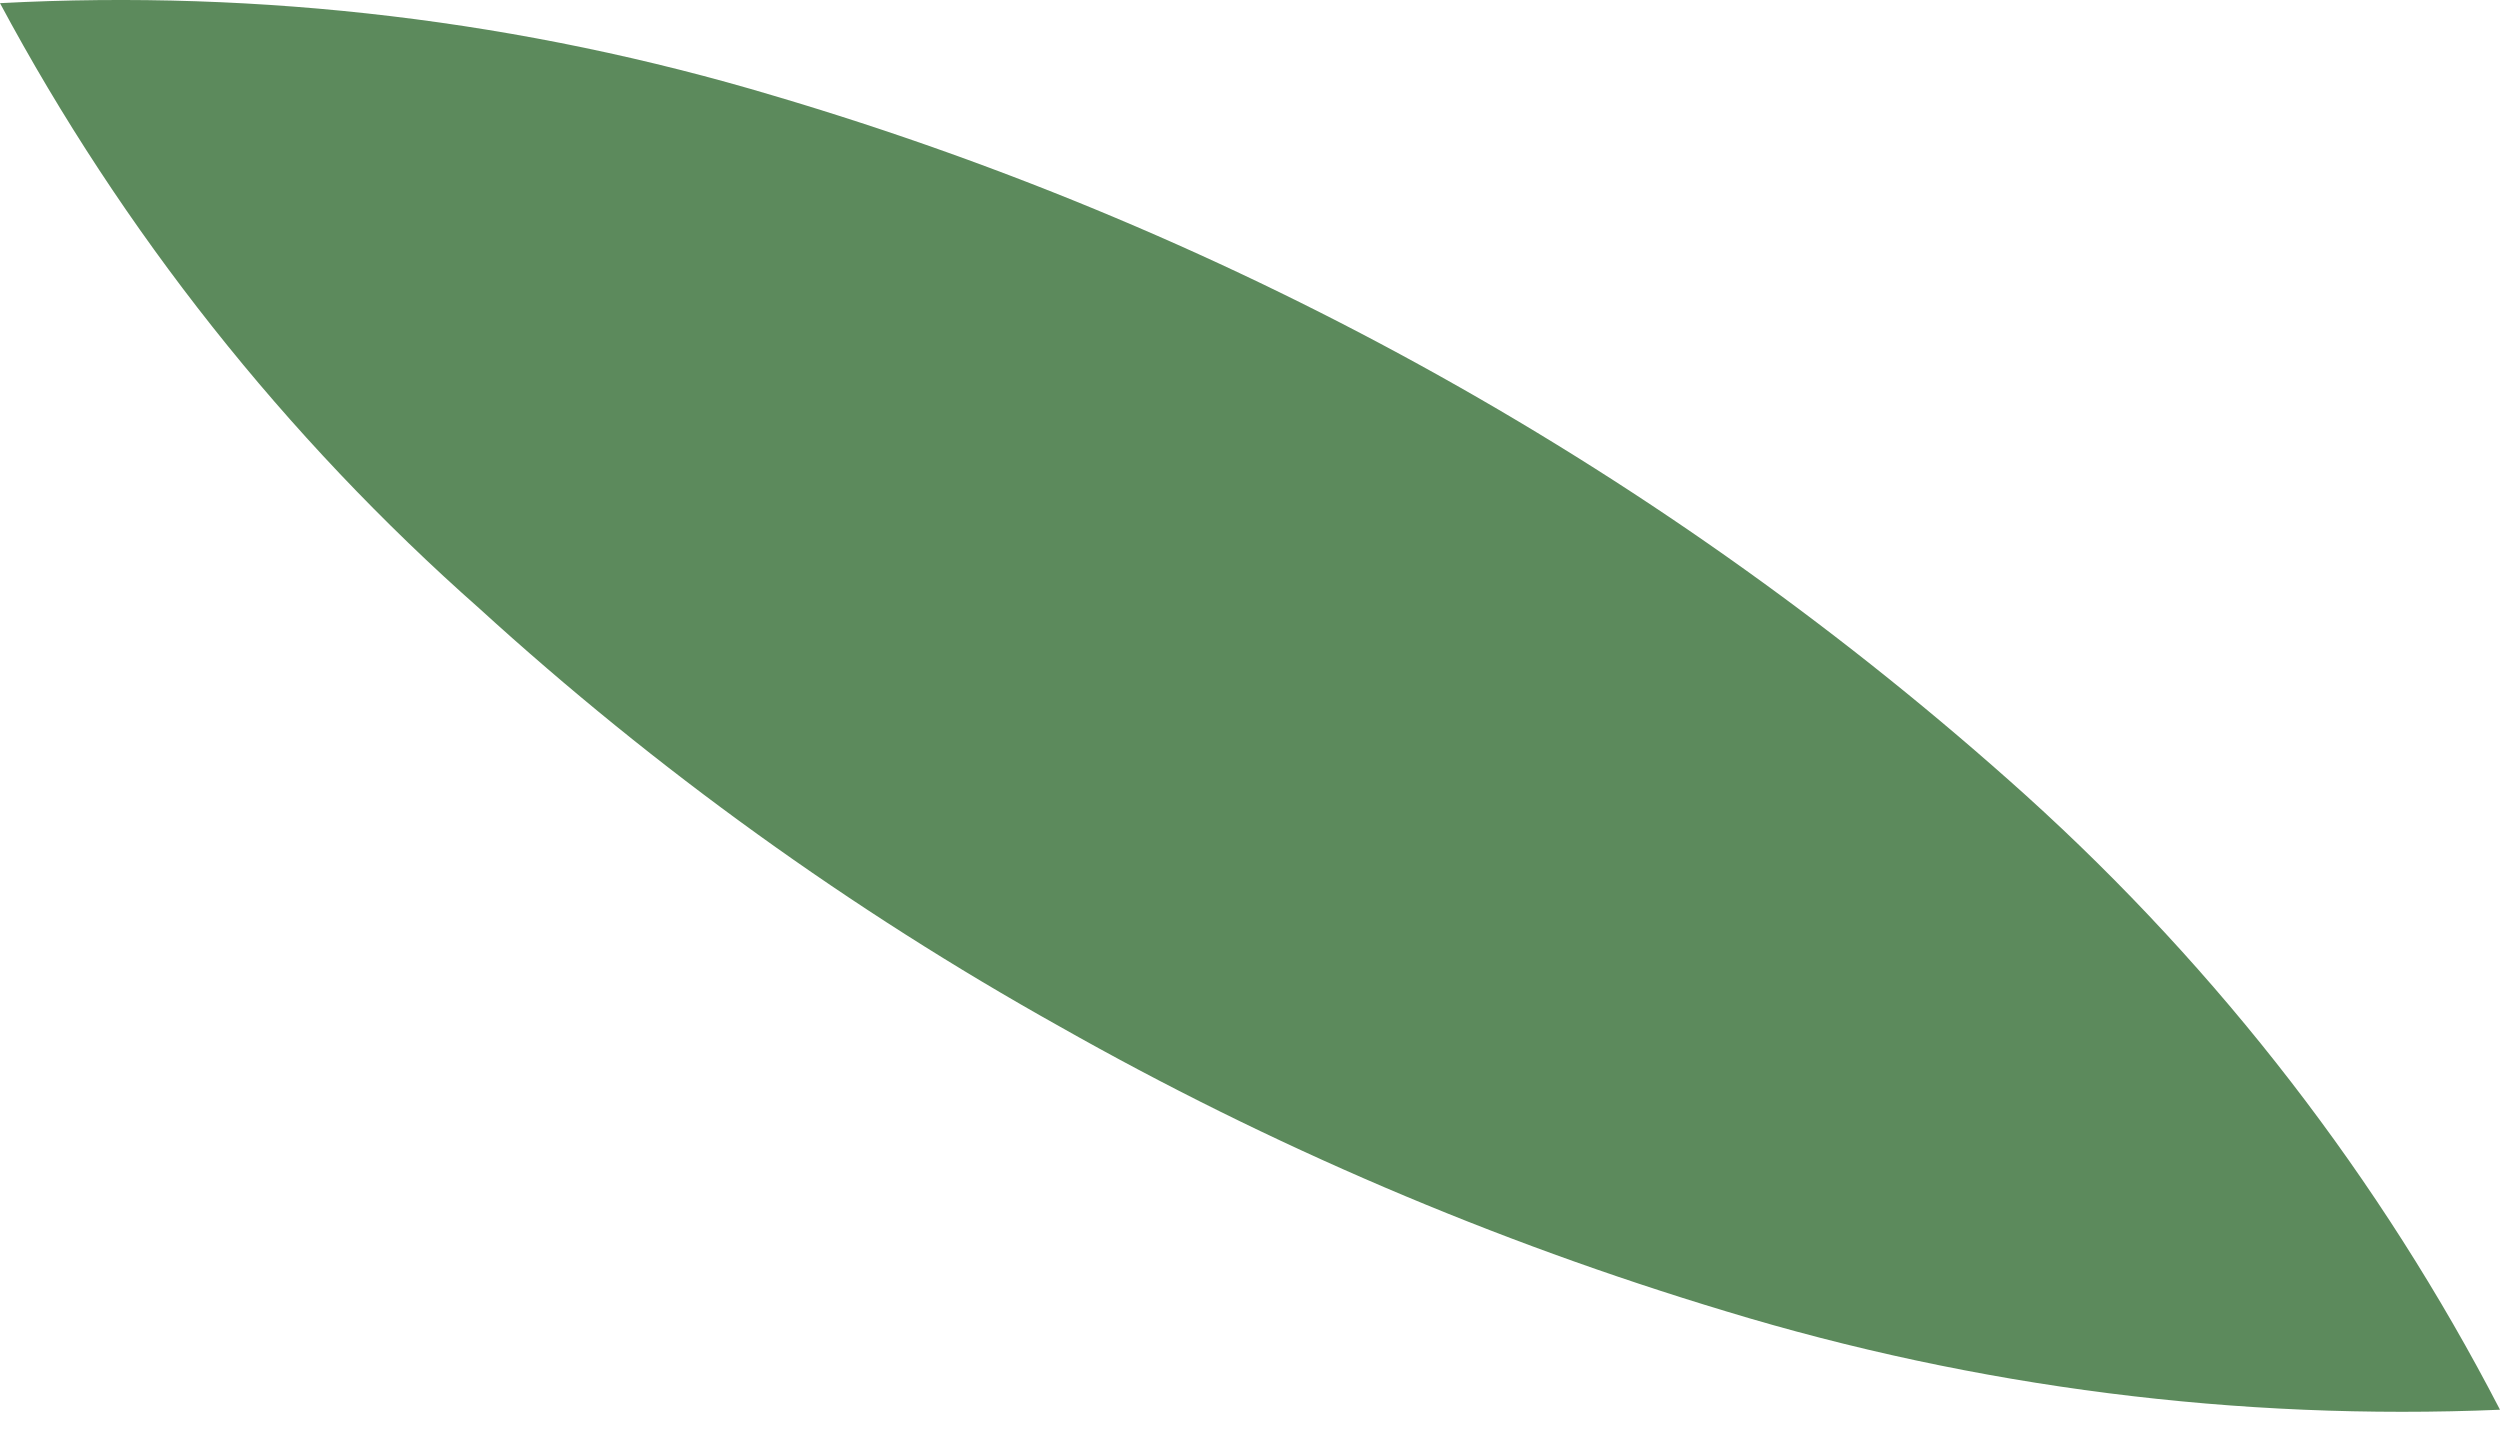 <svg width="19" height="11" viewBox="0 0 19 11" fill="none" xmlns="http://www.w3.org/2000/svg">
<path d="M19 10.714C17.01 10.798 15.021 10.545 13.118 9.966C11.352 9.434 9.652 8.707 8.051 7.8C6.464 6.913 4.985 5.848 3.646 4.627C2.163 3.317 0.929 1.758 0 0.024C1.987 -0.081 3.978 0.158 5.882 0.728C9.42 1.775 12.673 3.592 15.398 6.046C16.872 7.378 18.092 8.959 19 10.714Z" fill="#5C8A5C"/>
</svg>
